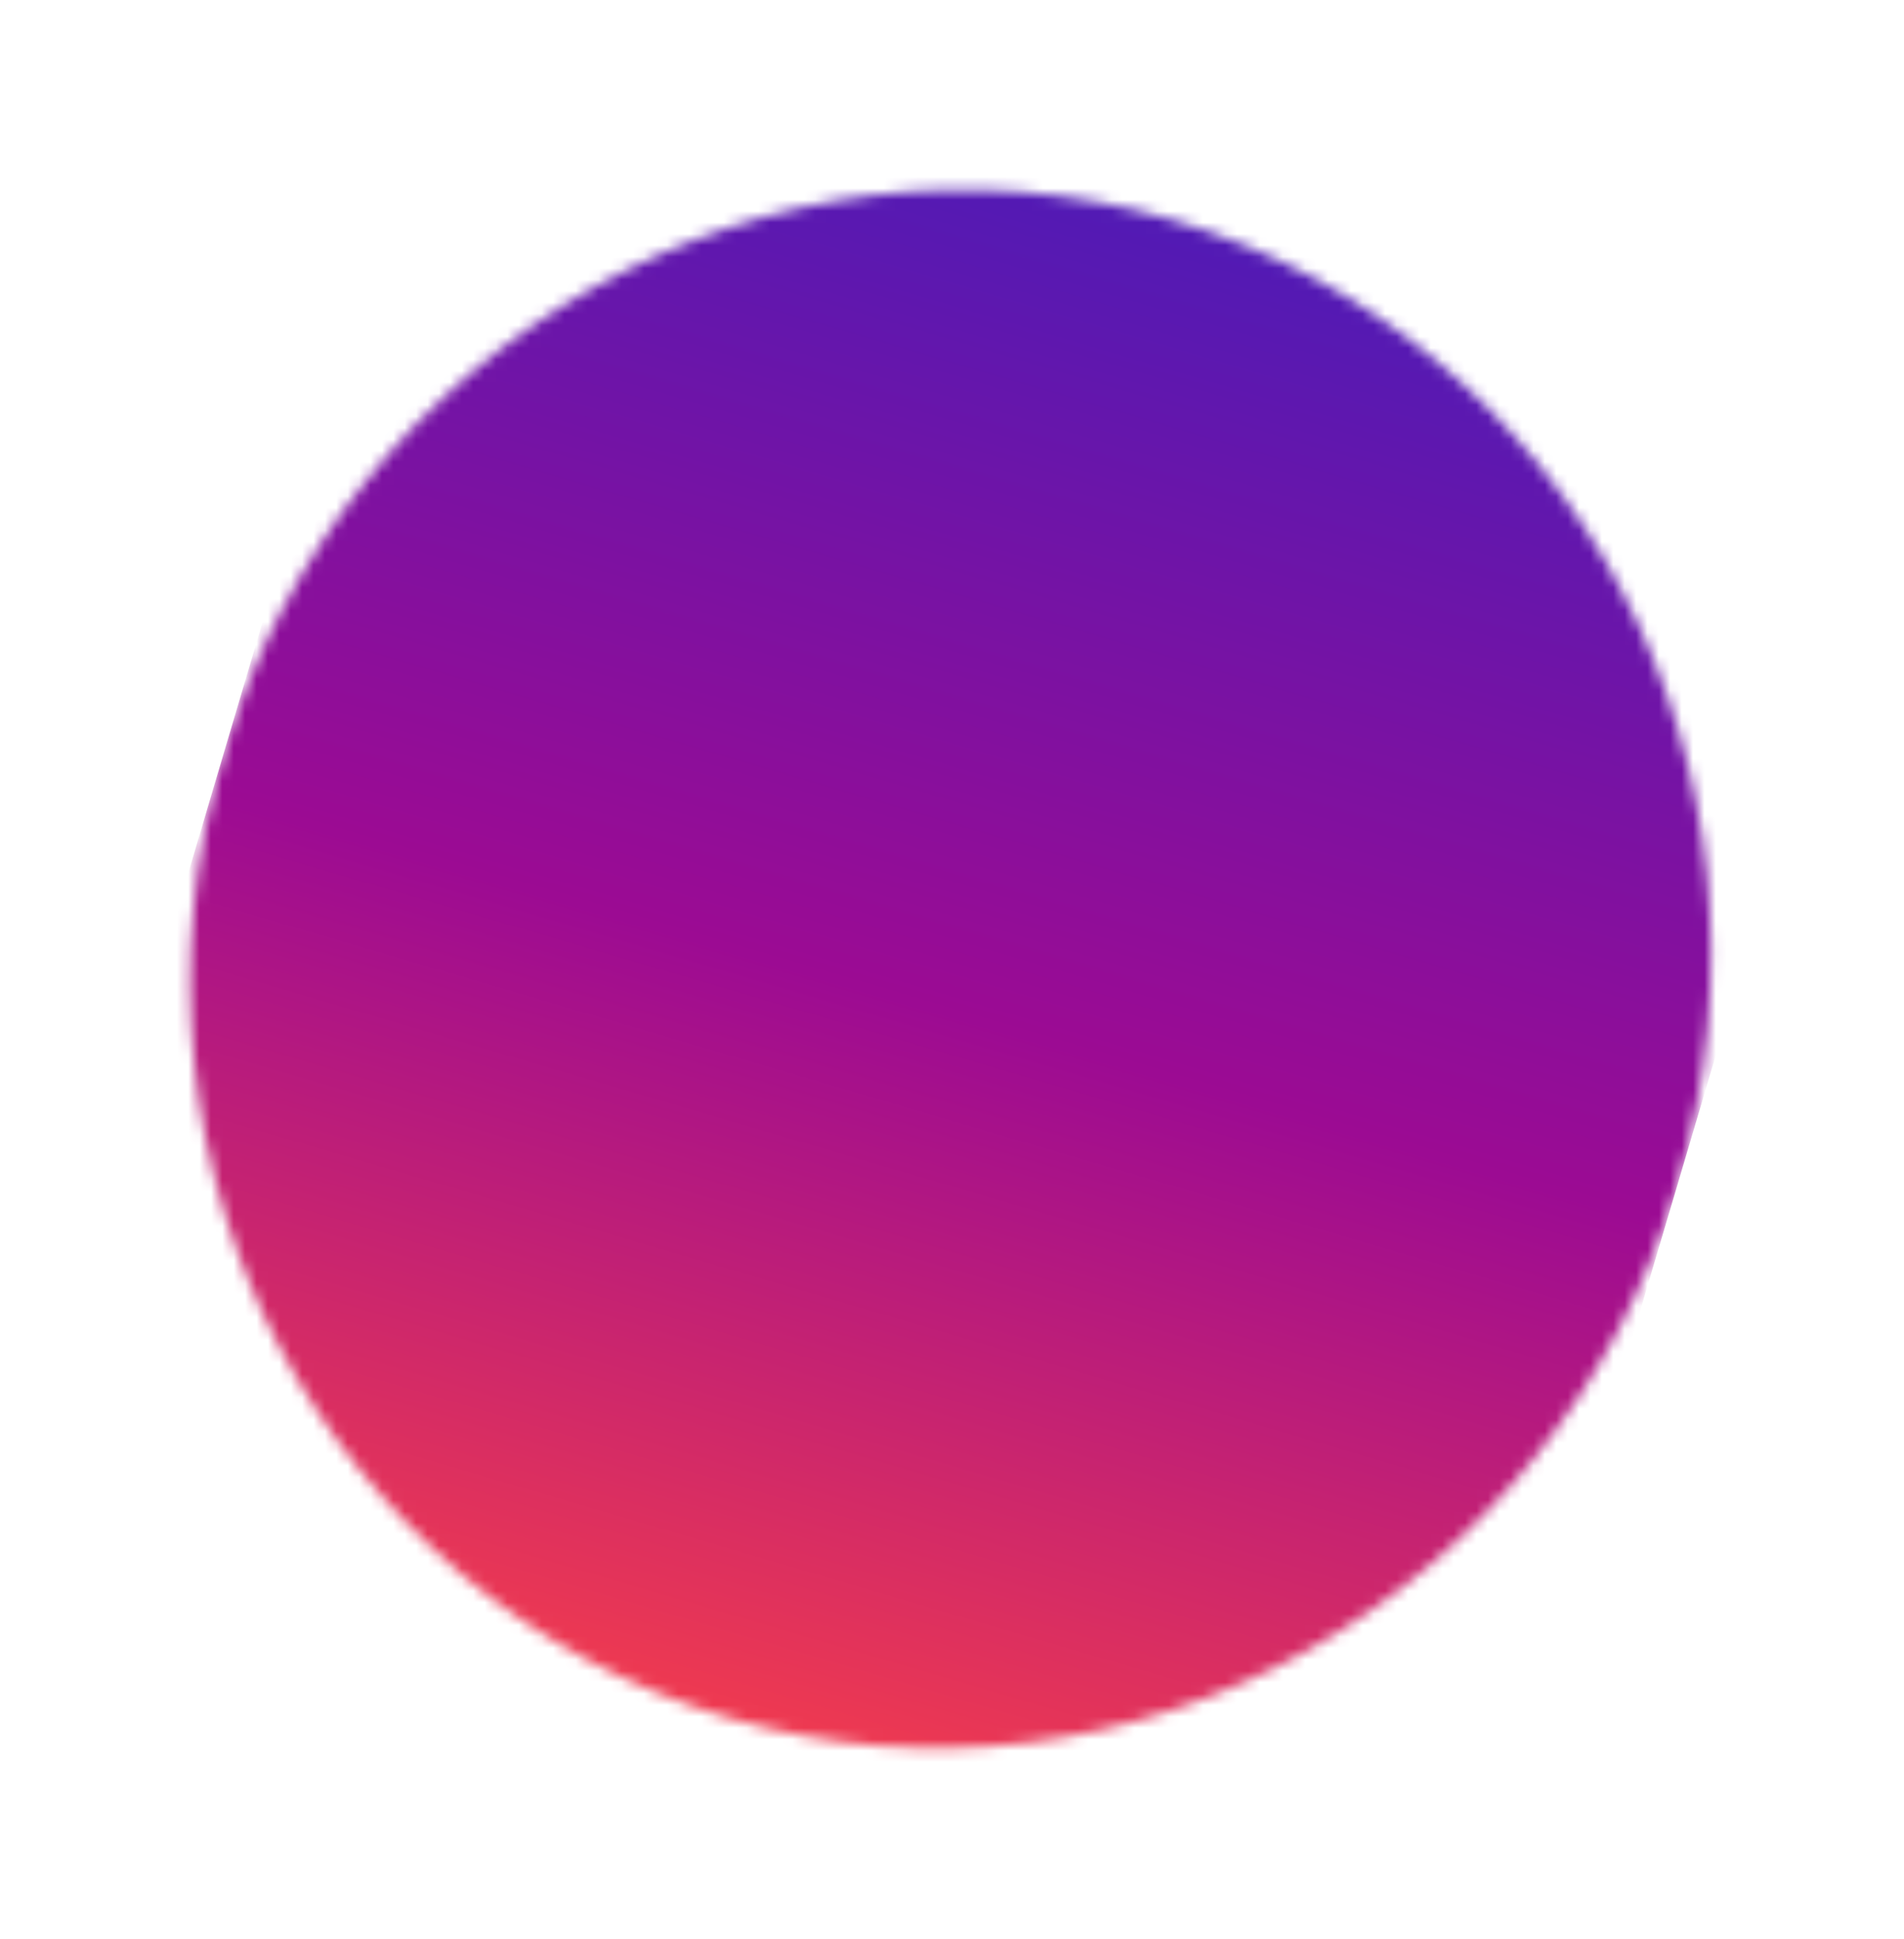 <svg width="167" height="170" viewBox="0 0 167 170" fill="none" xmlns="http://www.w3.org/2000/svg"><mask id="a" maskUnits="userSpaceOnUse" x="16" y="16" width="135" height="138"><ellipse rx="68.5" ry="66.5" transform="rotate(106.497 9.968 73.61) skewX(.091)" fill="#D9D9D9"/></mask><g mask="url(#a)"><path transform="rotate(106.497 71.725 79.284) skewX(.091)" fill="url(#paint0_linear_1320_147)" d="M0 0h154.975v133H0z"/></g><defs><linearGradient id="paint0_linear_1320_147" x1="154.975" y1="66.5" x2="0" y2="66.5" gradientUnits="userSpaceOnUse"><stop stop-color="#FF4343"/><stop offset=".5" stop-color="#9C0B93"/><stop offset="1" stop-color="#4C1BB7"/></linearGradient></defs></svg>